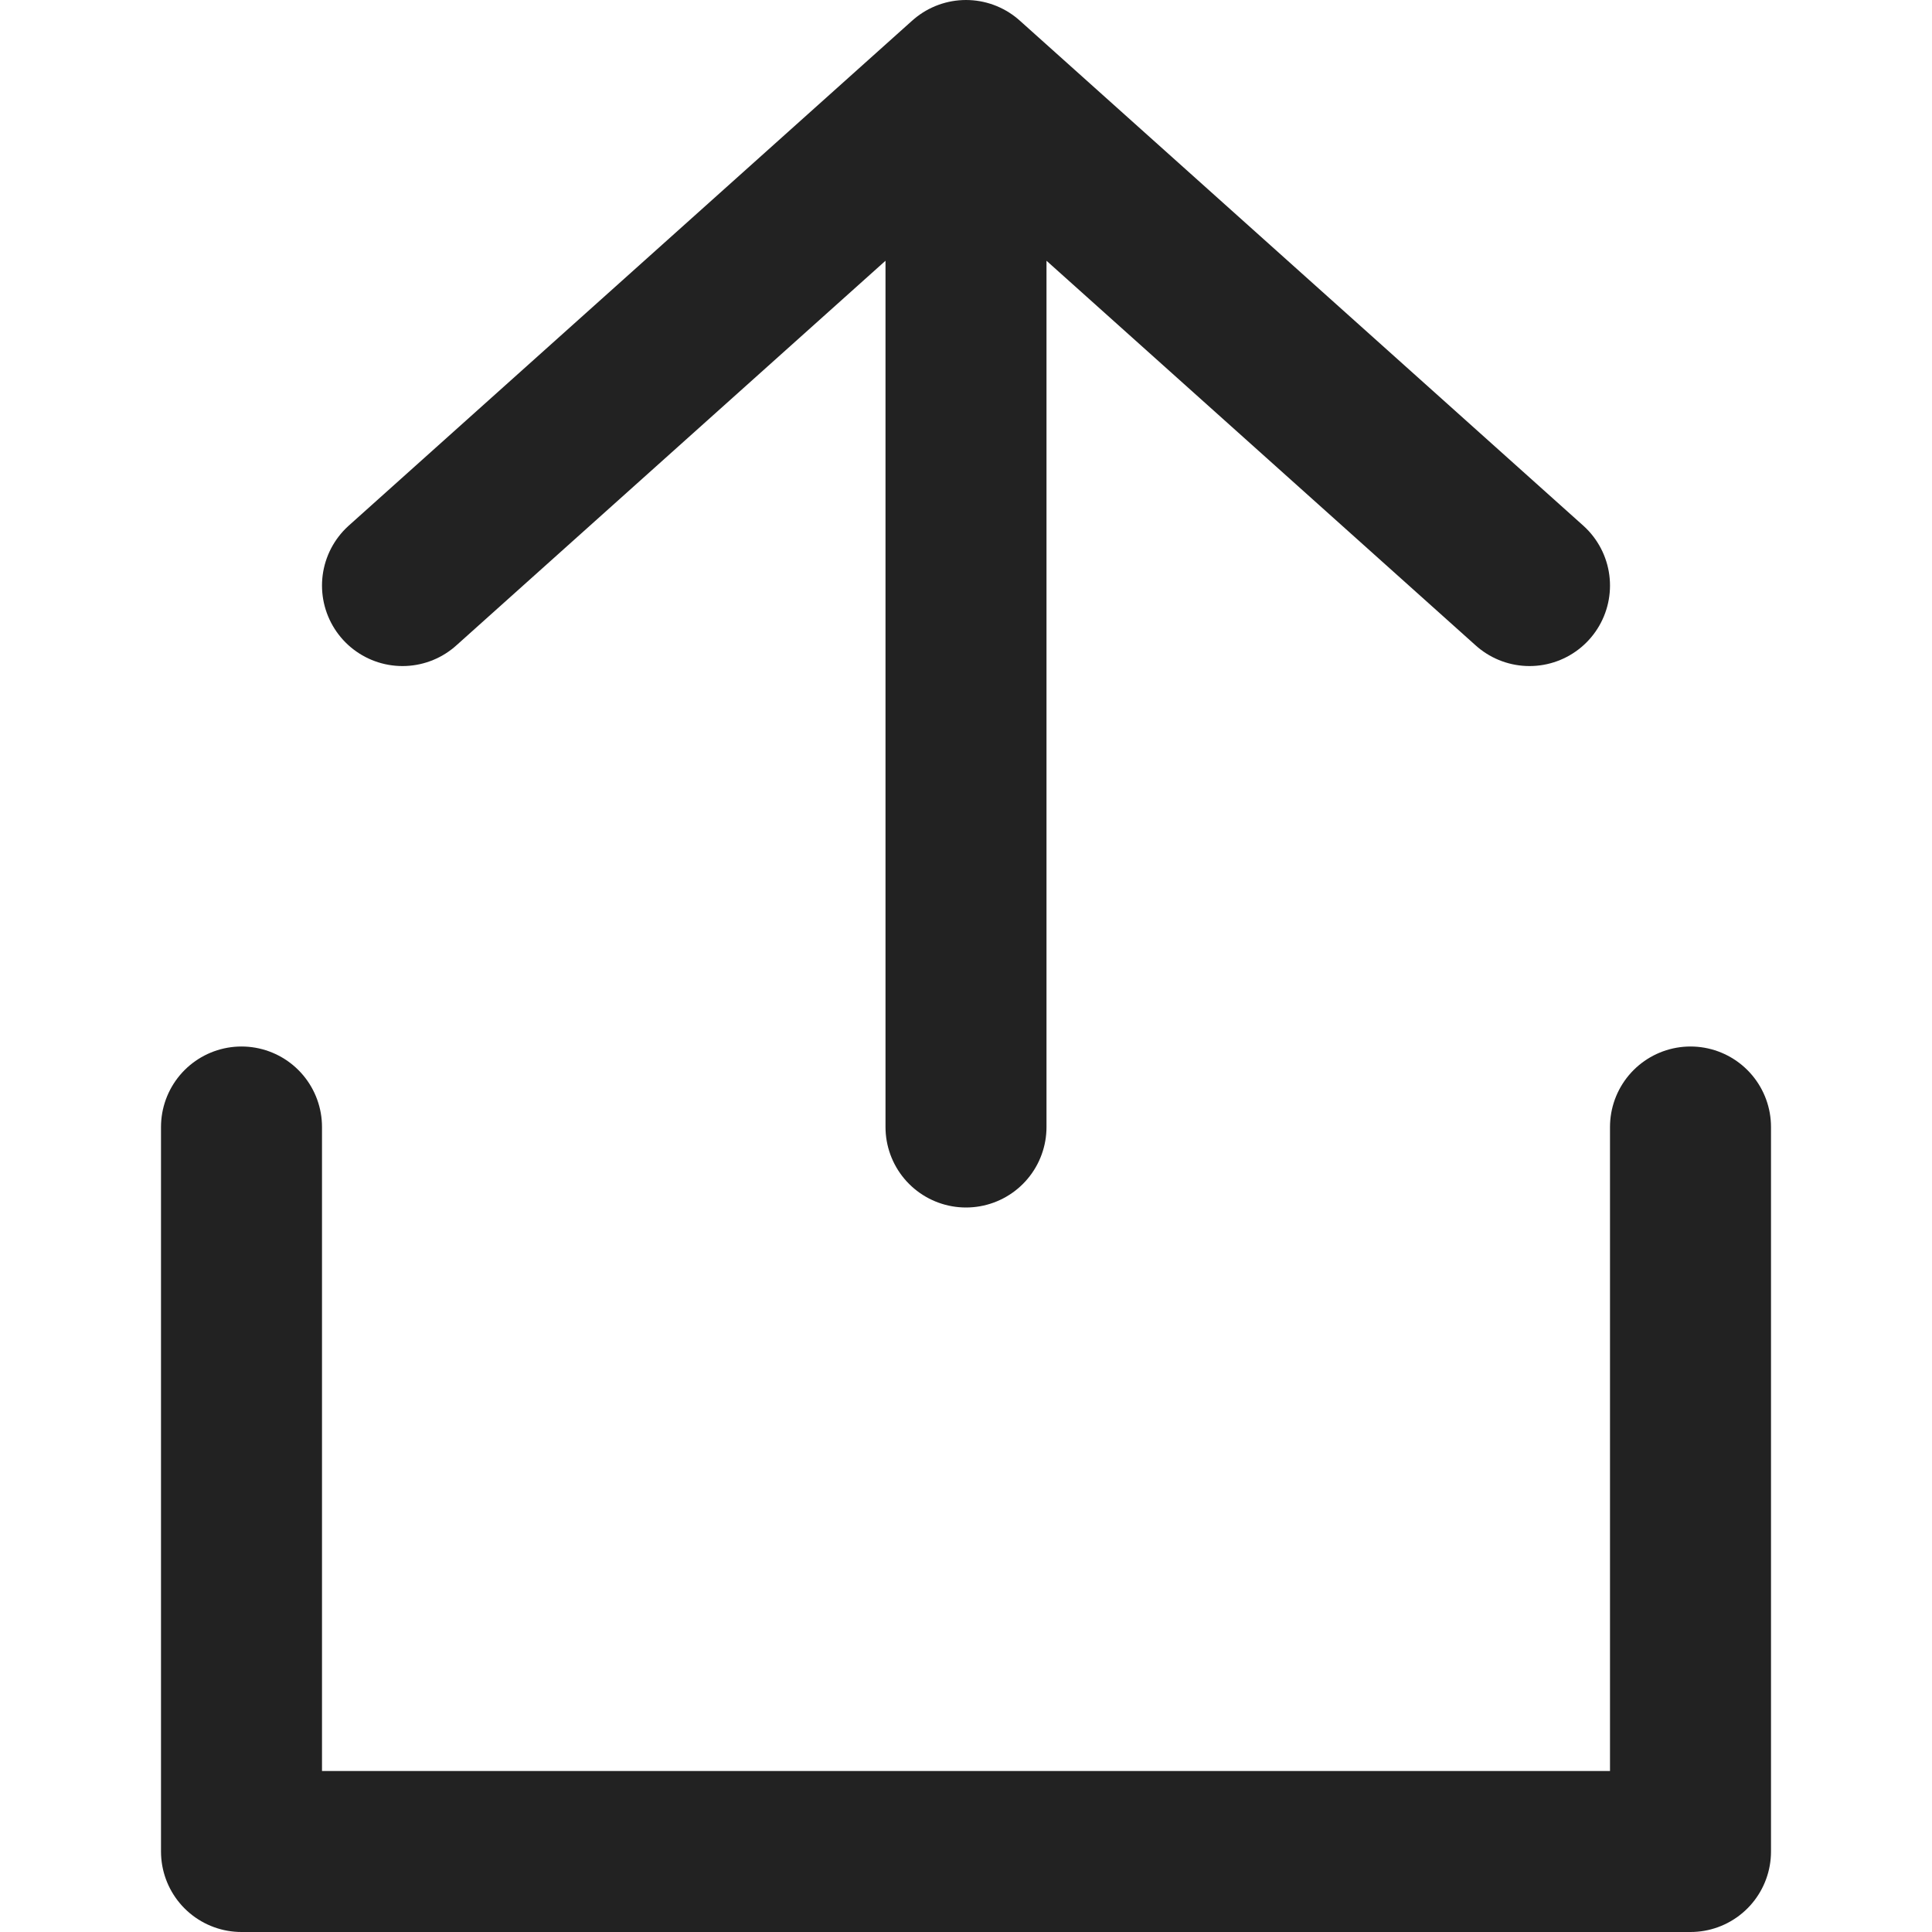 <svg width="24" height="24" viewBox="0 0 24 24" fill="none" xmlns="http://www.w3.org/2000/svg">
<g clip-path="url(#clip0_682_9162)">
<path d="M19 7.274L12 1M12 1L5 7.274M12 1L12 7.5L12 14" stroke="#222222" stroke-width="2" stroke-linecap="round" stroke-linejoin="round"/>
<path d="M3 14V23H21V14" stroke="#222222" stroke-width="2" stroke-linecap="round" stroke-linejoin="round"/>
</g>
<defs>
<clipPath id="clip0_682_9162">
<rect width="24" height="24" fill="white"/>
</clipPath>
</defs>
</svg>

